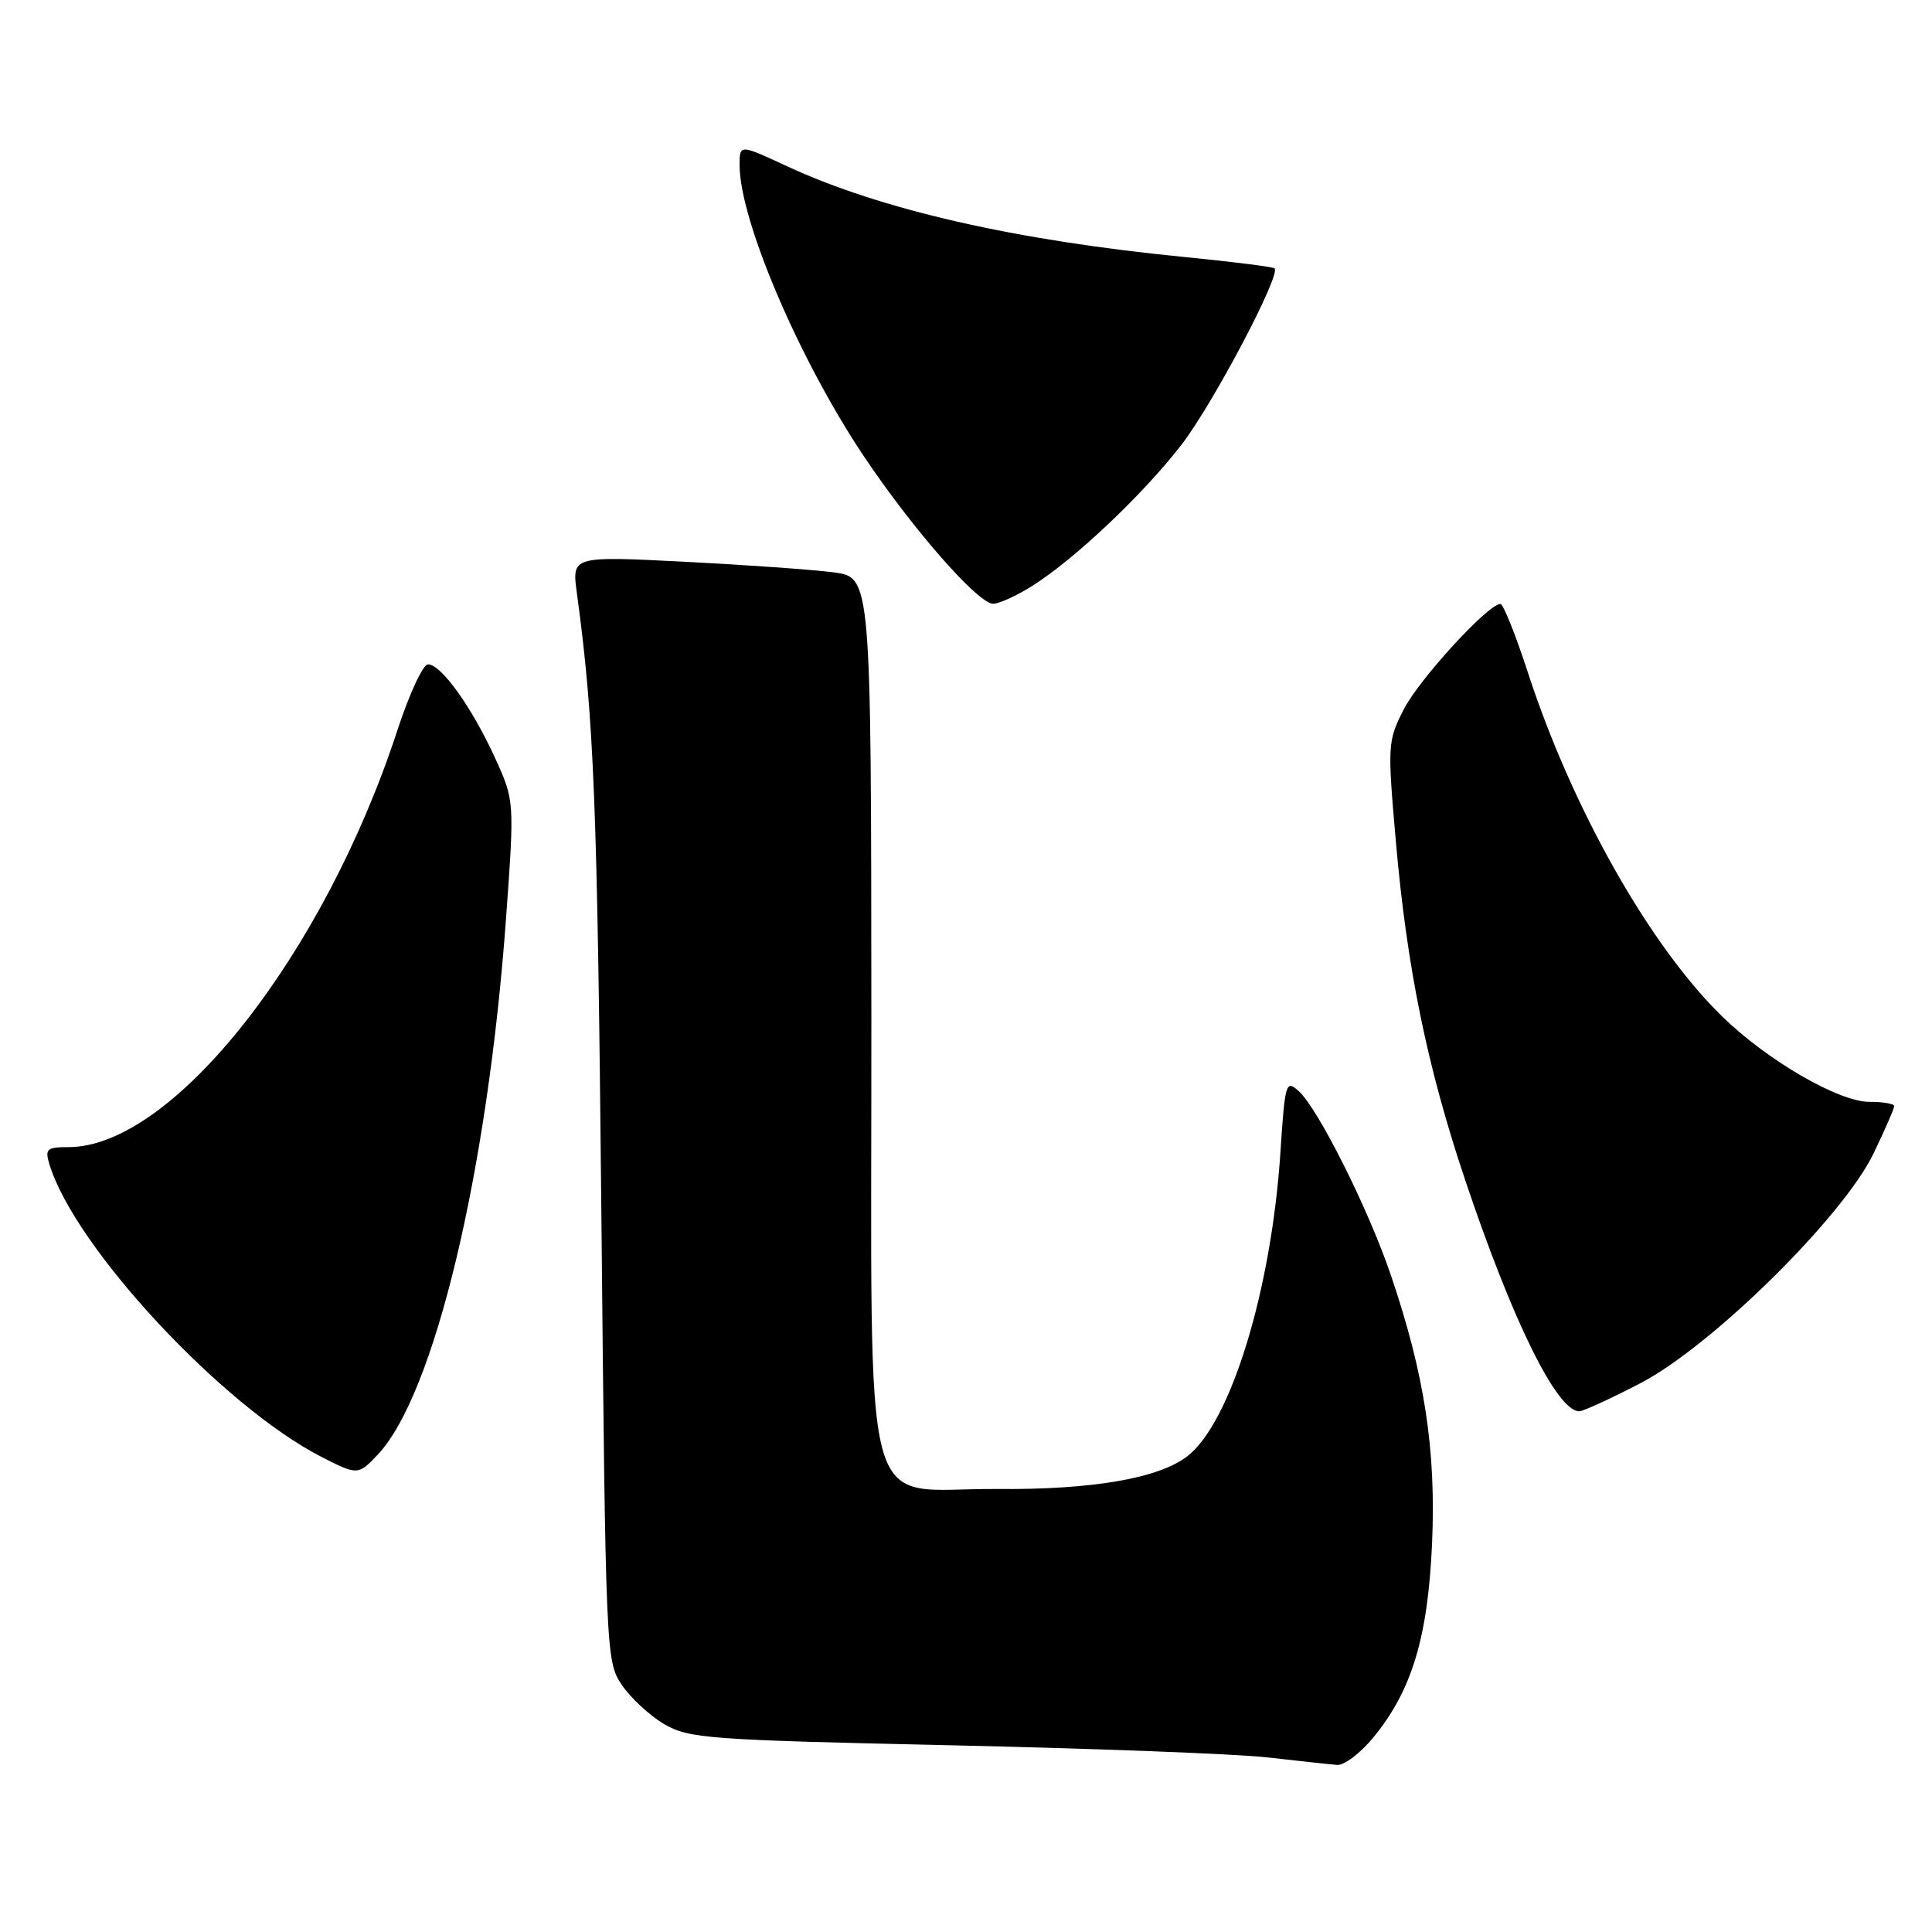 <?xml version="1.0" encoding="UTF-8" standalone="no"?>
<!DOCTYPE svg PUBLIC "-//W3C//DTD SVG 1.1//EN" "http://www.w3.org/Graphics/SVG/1.1/DTD/svg11.dtd" >
<svg xmlns="http://www.w3.org/2000/svg" xmlns:xlink="http://www.w3.org/1999/xlink" version="1.1" viewBox="0 0 256 256">
 <g >
 <path fill="currentColor"
d=" M 181.95 230.25 C 187.08 224.03 189.22 216.94 189.76 204.40 C 190.29 192.08 188.75 182.08 184.31 169.00 C 181.35 160.25 174.67 146.92 172.09 144.58 C 170.39 143.04 170.27 143.43 169.66 152.73 C 168.46 170.90 163.11 188.41 157.38 192.92 C 153.61 195.88 144.78 197.41 132.12 197.30 C 113.71 197.14 115.51 203.88 115.46 134.89 C 115.43 76.50 115.43 76.50 110.46 75.84 C 107.73 75.48 98.81 74.85 90.63 74.43 C 75.77 73.68 75.77 73.68 76.44 78.59 C 78.72 95.38 79.15 106.42 79.68 160.29 C 80.25 219.11 80.29 220.14 82.38 223.24 C 83.55 224.97 86.08 227.32 88.00 228.45 C 91.27 230.36 93.76 230.55 126.00 231.26 C 144.97 231.68 163.88 232.40 168.00 232.87 C 172.12 233.34 176.25 233.79 177.18 233.86 C 178.10 233.94 180.25 232.31 181.95 230.25 Z  M 50.05 192.75 C 57.55 184.81 64.61 155.30 67.05 121.72 C 68.18 106.08 68.18 106.08 65.55 100.33 C 62.49 93.65 58.42 87.99 56.70 88.03 C 56.04 88.05 54.22 91.98 52.65 96.78 C 42.90 126.61 22.86 152.00 9.07 152.00 C 6.21 152.00 5.94 152.24 6.54 154.25 C 9.86 165.24 29.52 186.38 42.66 193.08 C 47.37 195.48 47.47 195.48 50.05 192.75 Z  M 217.35 183.29 C 226.81 178.38 244.25 161.19 248.27 152.81 C 249.77 149.69 251.00 146.87 251.00 146.56 C 251.00 146.25 249.51 146.00 247.69 146.00 C 243.63 146.00 234.17 140.51 228.20 134.69 C 218.60 125.33 208.33 107.15 202.45 89.10 C 200.83 84.12 199.19 80.04 198.82 80.03 C 197.24 79.97 188.04 90.00 186.01 93.99 C 183.87 98.17 183.84 98.71 184.95 111.40 C 186.42 128.25 189.11 141.40 194.17 156.44 C 200.44 175.11 206.31 187.00 209.26 187.00 C 209.78 187.00 213.42 185.33 217.35 183.29 Z  M 136.80 77.62 C 142.43 74.08 151.55 65.43 156.59 58.88 C 160.75 53.47 169.75 36.41 168.89 35.56 C 168.67 35.36 163.32 34.68 157.00 34.06 C 134.54 31.86 116.70 27.79 104.25 22.01 C 98.00 19.11 98.00 19.11 98.00 21.87 C 98.00 29.16 105.85 47.56 114.42 60.39 C 120.89 70.06 129.59 80.00 131.60 80.00 C 132.39 80.00 134.73 78.93 136.80 77.62 Z "/>
</g>
</svg>